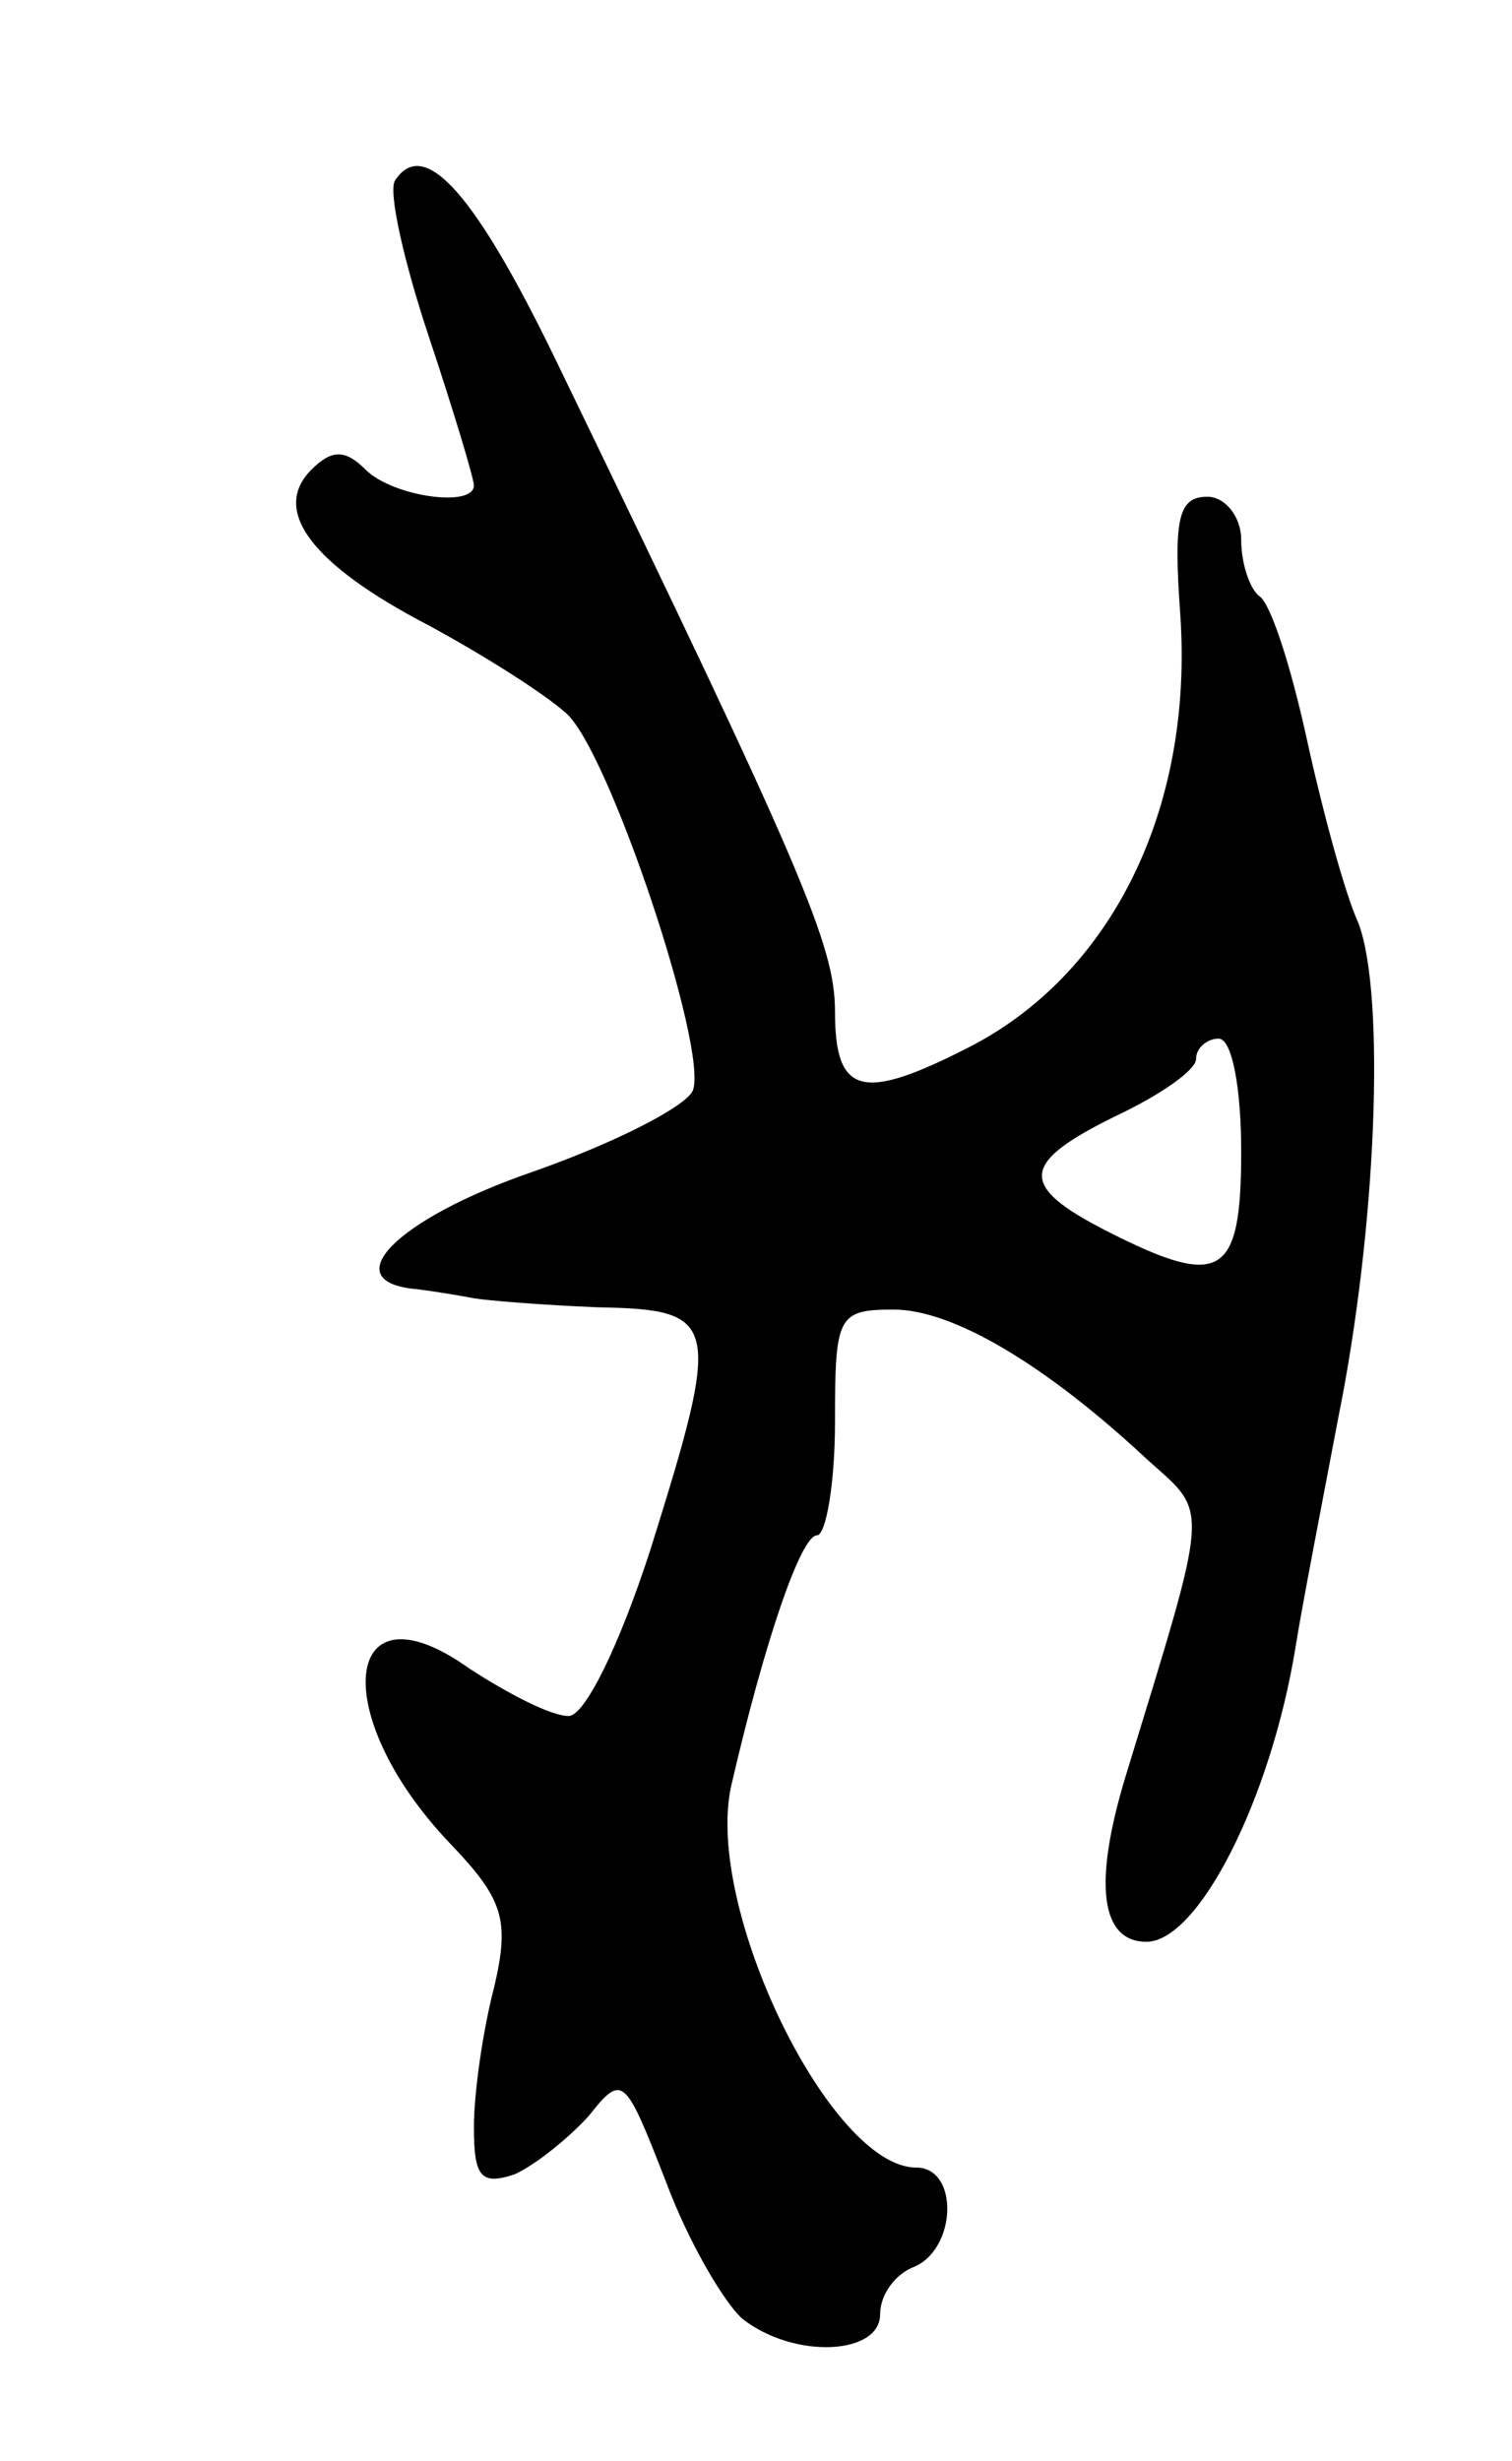 <svg version="1.0" xmlns="http://www.w3.org/2000/svg"
 width="67pt" height="109pt" viewBox="0 0 67 109"
 preserveAspectRatio="xMidYMid meet">
<g transform="translate(0,109) scale(0.1,-0.1)"
fill="#000000" stroke="none">
<path d="M175 1010 c-3 -5 4 -36 15 -69 11 -33 20 -63 20 -66 0 -10 -36 -5
-48 7 -9 9 -15 9 -24 0 -18 -18 0 -42 52 -69 24 -13 51 -30 61 -39 19 -17 63
-149 56 -167 -3 -7 -34 -23 -71 -36 -61 -21 -88 -49 -51 -52 8 -1 20 -3 25 -4
6 -1 30 -3 55 -4 54 -1 55 -6 23 -108 -14 -43 -29 -73 -36 -73 -8 0 -27 10
-44 21 -56 40 -63 -20 -9 -77 24 -25 27 -34 20 -64 -5 -19 -9 -47 -9 -62 0
-22 3 -26 18 -21 9 4 24 16 33 26 15 19 16 17 34 -29 10 -27 26 -54 34 -61 23
-18 61 -16 61 2 0 9 7 18 15 21 19 8 20 44 1 44 -38 0 -94 115 -82 169 15 65
31 111 38 111 4 0 8 23 8 50 0 47 1 50 26 50 26 0 67 -24 113 -67 27 -24 27
-18 -10 -139 -15 -49 -11 -74 9 -74 23 0 55 63 66 130 3 19 12 65 19 102 17
84 21 187 9 219 -6 13 -16 50 -23 82 -7 32 -16 60 -21 63 -4 3 -8 14 -8 25 0
10 -7 19 -15 19 -13 0 -15 -10 -12 -52 6 -87 -31 -160 -94 -192 -47 -24 -59
-21 -59 16 0 29 -14 62 -122 285 -37 77 -60 103 -73 83z m375 -430 c0 -56 -9
-61 -60 -35 -39 20 -38 30 5 51 19 9 35 20 35 25 0 5 5 9 10 9 6 0 10 -22 10
-50z"/>
</g>
</svg>
